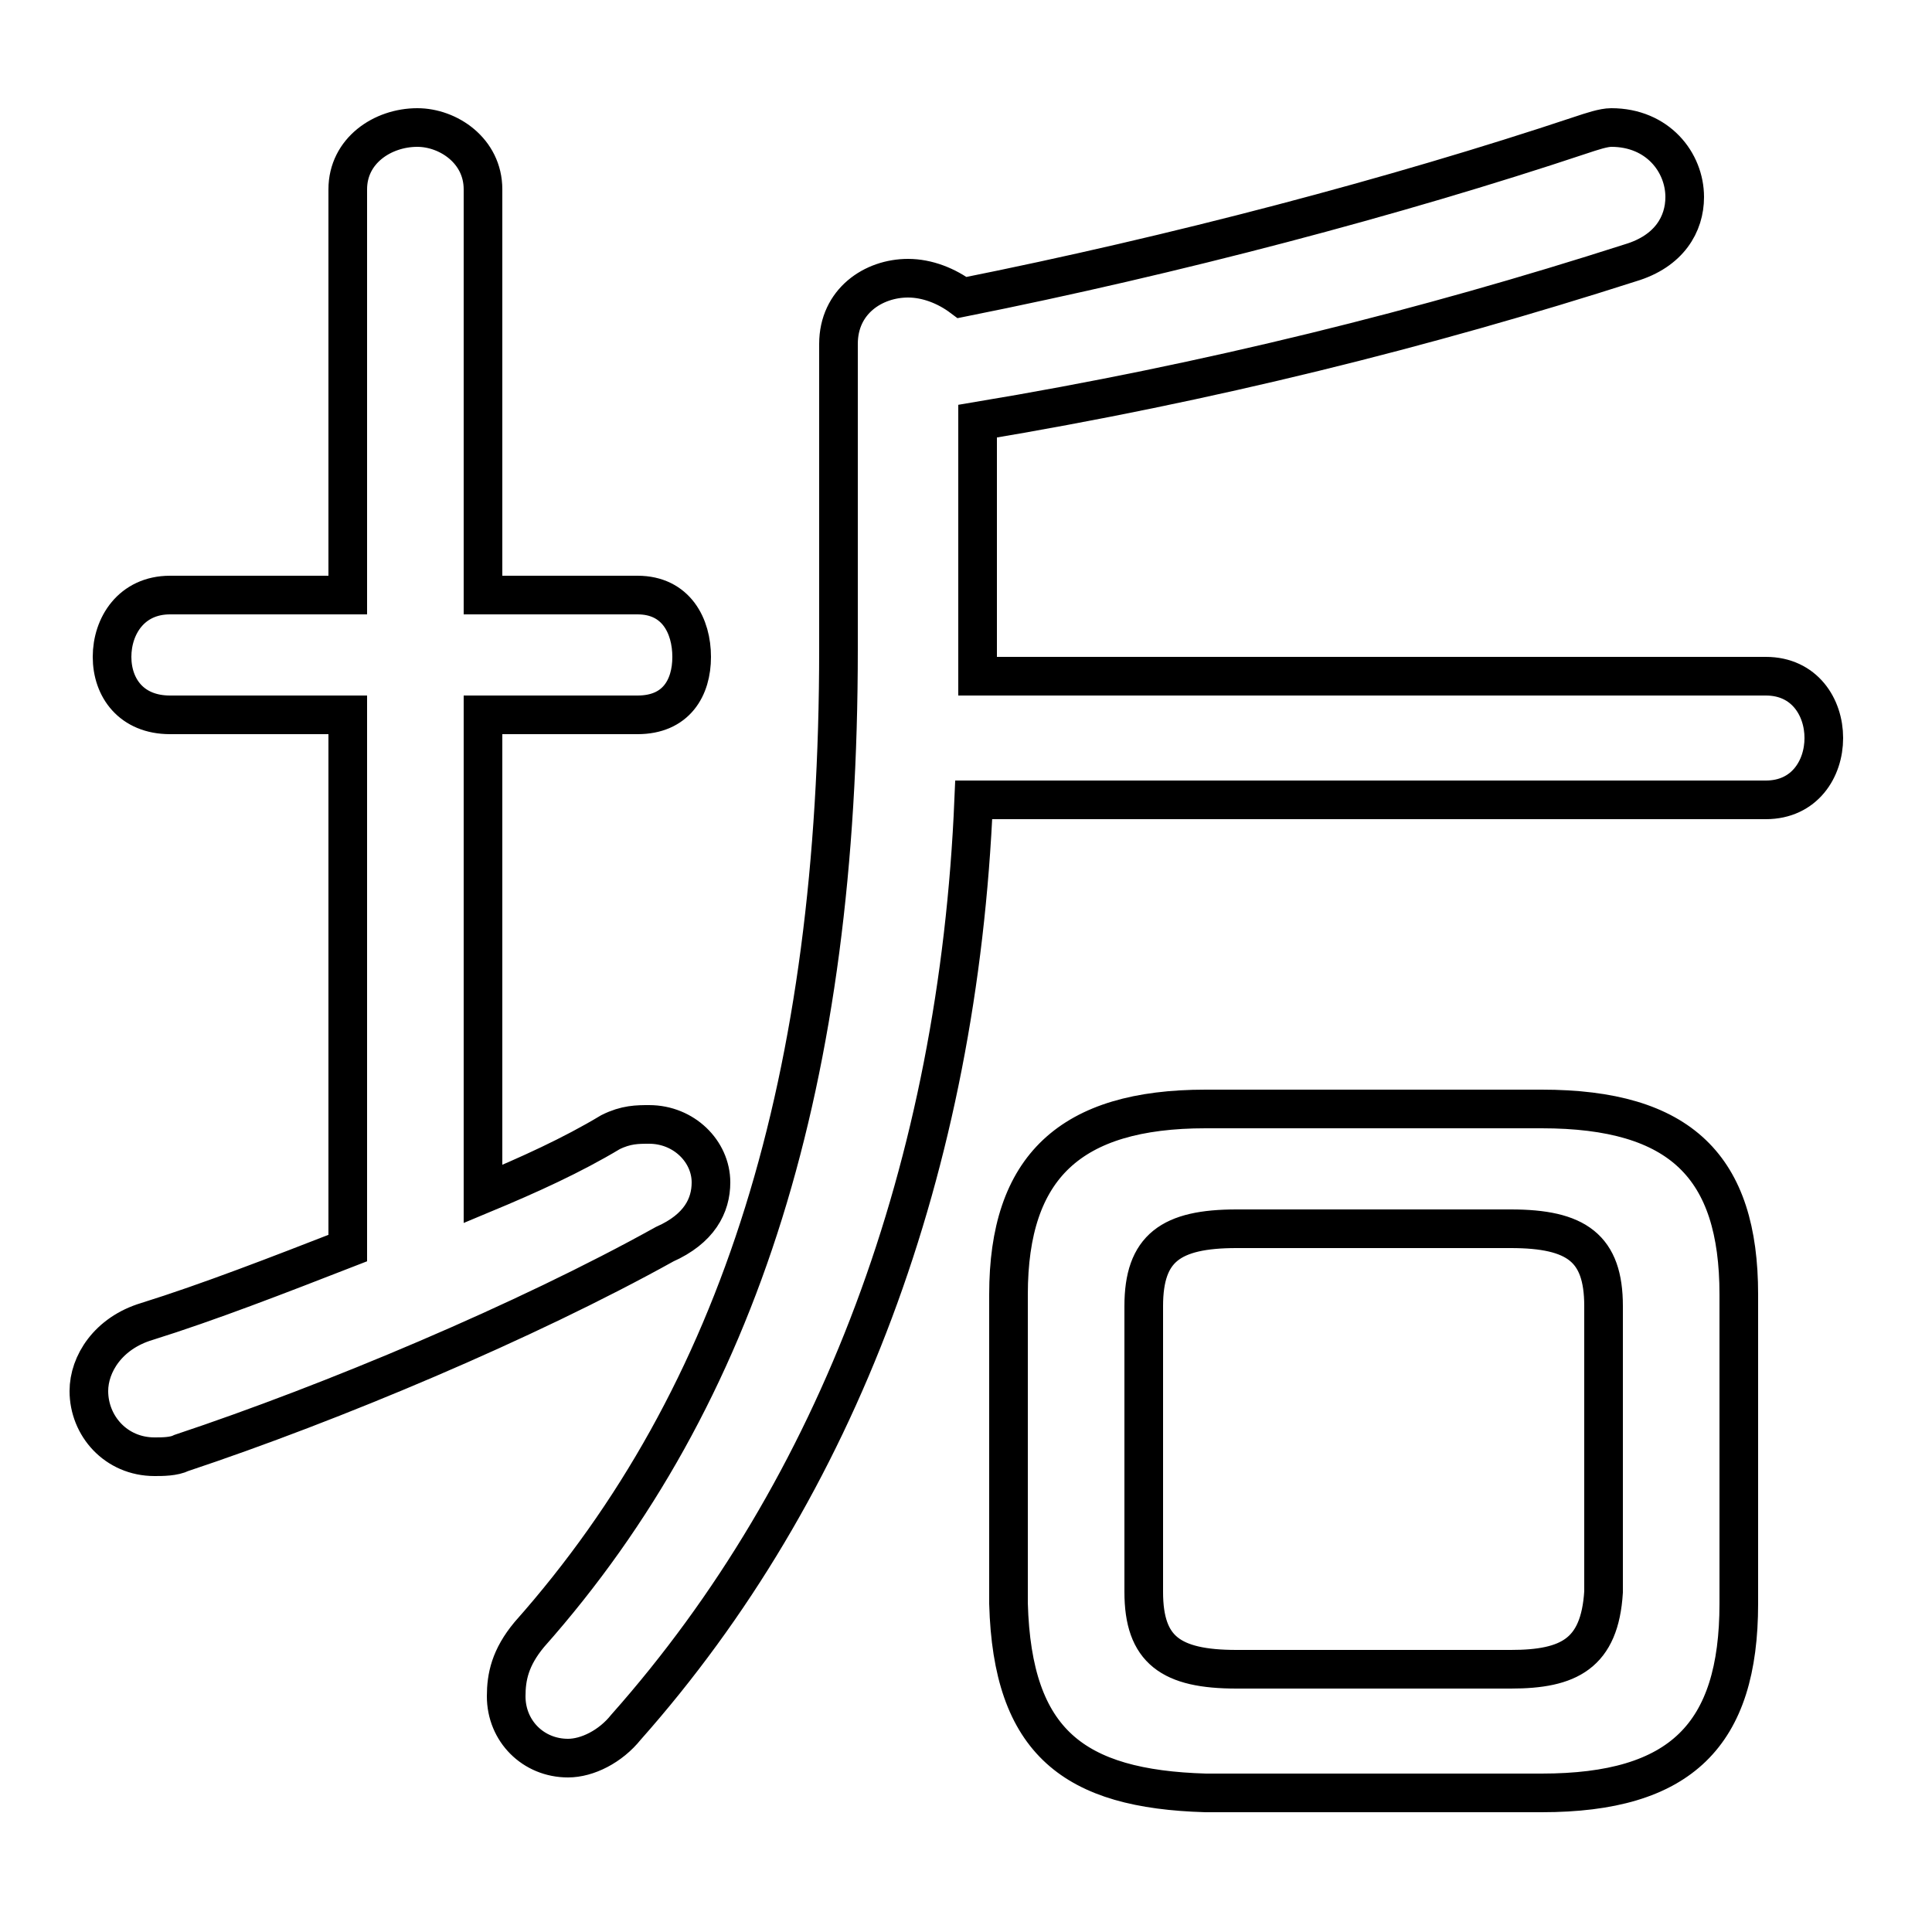 <svg xmlns="http://www.w3.org/2000/svg" viewBox="0 -44.0 50.0 50.0">
    <rect x="0" y="-44.0" width="50.0" height="50.0" fill="#808080" stroke="none"/>
    <g transform="scale(1, -1)">
        <!-- ボディの枠 -->
        <rect x="0" y="-6.0" width="50.0" height="50.0"
            stroke="white" fill="white"/>
        <!-- グリフ座標系の原点 -->
        <circle cx="0" cy="0" r="5" fill="white"/>
        <!-- グリフのアウトライン -->
        <g style="fill:none;stroke:#000000;stroke-width:1;">
<path d="M 25.3 33.1 C 31.3 34.1 36.9 35.5 42.2 37.2 C 43.2 37.5 43.6 38.2 43.6 38.9 C 43.6 39.8 42.9 40.7 41.7 40.7 C 41.5 40.7 41.2 40.6 40.9 40.5 C 36.1 38.9 30.4 37.4 24.9 36.3 C 24.5 36.6 24.0 36.8 23.5 36.8 C 22.6 36.8 21.7 36.2 21.7 35.1 L 21.7 27.2 C 21.7 16.1 19.2 7.9 13.7 1.7 C 13.2 1.1 13.1 0.6 13.1 0.1 C 13.1 -0.8 13.8 -1.5 14.7 -1.5 C 15.2 -1.5 15.8 -1.2 16.2 -0.7 C 21.7 5.5 24.8 13.8 25.2 23.3 L 45.7 23.3 C 46.7 23.3 47.2 24.1 47.2 24.9 C 47.2 25.7 46.7 26.5 45.7 26.5 L 25.3 26.5 Z M 32.0 0.8 C 30.3 0.8 29.6 1.3 29.6 2.8 L 29.6 10.2 C 29.6 11.7 30.3 12.2 32.0 12.2 L 39.1 12.2 C 40.8 12.2 41.5 11.7 41.5 10.2 L 41.5 2.8 C 41.4 1.2 40.6 0.8 39.1 0.8 Z M 39.9 -2.4 C 43.5 -2.4 45.0 -0.9 45.0 2.5 L 45.0 10.5 C 45.0 13.8 43.5 15.3 39.9 15.3 L 31.2 15.3 C 27.7 15.3 26.1 13.8 26.1 10.5 L 26.1 2.5 C 26.2 -1.1 27.8 -2.3 31.2 -2.4 Z M 12.5 25.5 L 16.5 25.5 C 17.5 25.5 17.9 26.2 17.9 27.0 C 17.9 27.8 17.5 28.6 16.5 28.6 L 12.5 28.6 L 12.5 39.1 C 12.5 40.1 11.6 40.7 10.8 40.7 C 9.9 40.7 9.0 40.1 9.0 39.1 L 9.0 28.6 L 4.4 28.6 C 3.4 28.6 2.9 27.8 2.9 27.0 C 2.9 26.2 3.4 25.5 4.4 25.5 L 9.0 25.5 L 9.0 11.7 C 7.2 11.0 5.4 10.3 3.8 9.8 C 2.8 9.5 2.3 8.7 2.3 8.0 C 2.3 7.1 3.0 6.3 4.0 6.3 C 4.2 6.3 4.5 6.3 4.7 6.4 C 8.6 7.7 13.6 9.8 17.2 11.8 C 18.1 12.2 18.4 12.8 18.4 13.4 C 18.4 14.2 17.7 14.9 16.8 14.9 C 16.5 14.9 16.2 14.9 15.8 14.7 C 14.8 14.1 13.7 13.6 12.5 13.1 Z"/>
</g>
</g>
</svg>